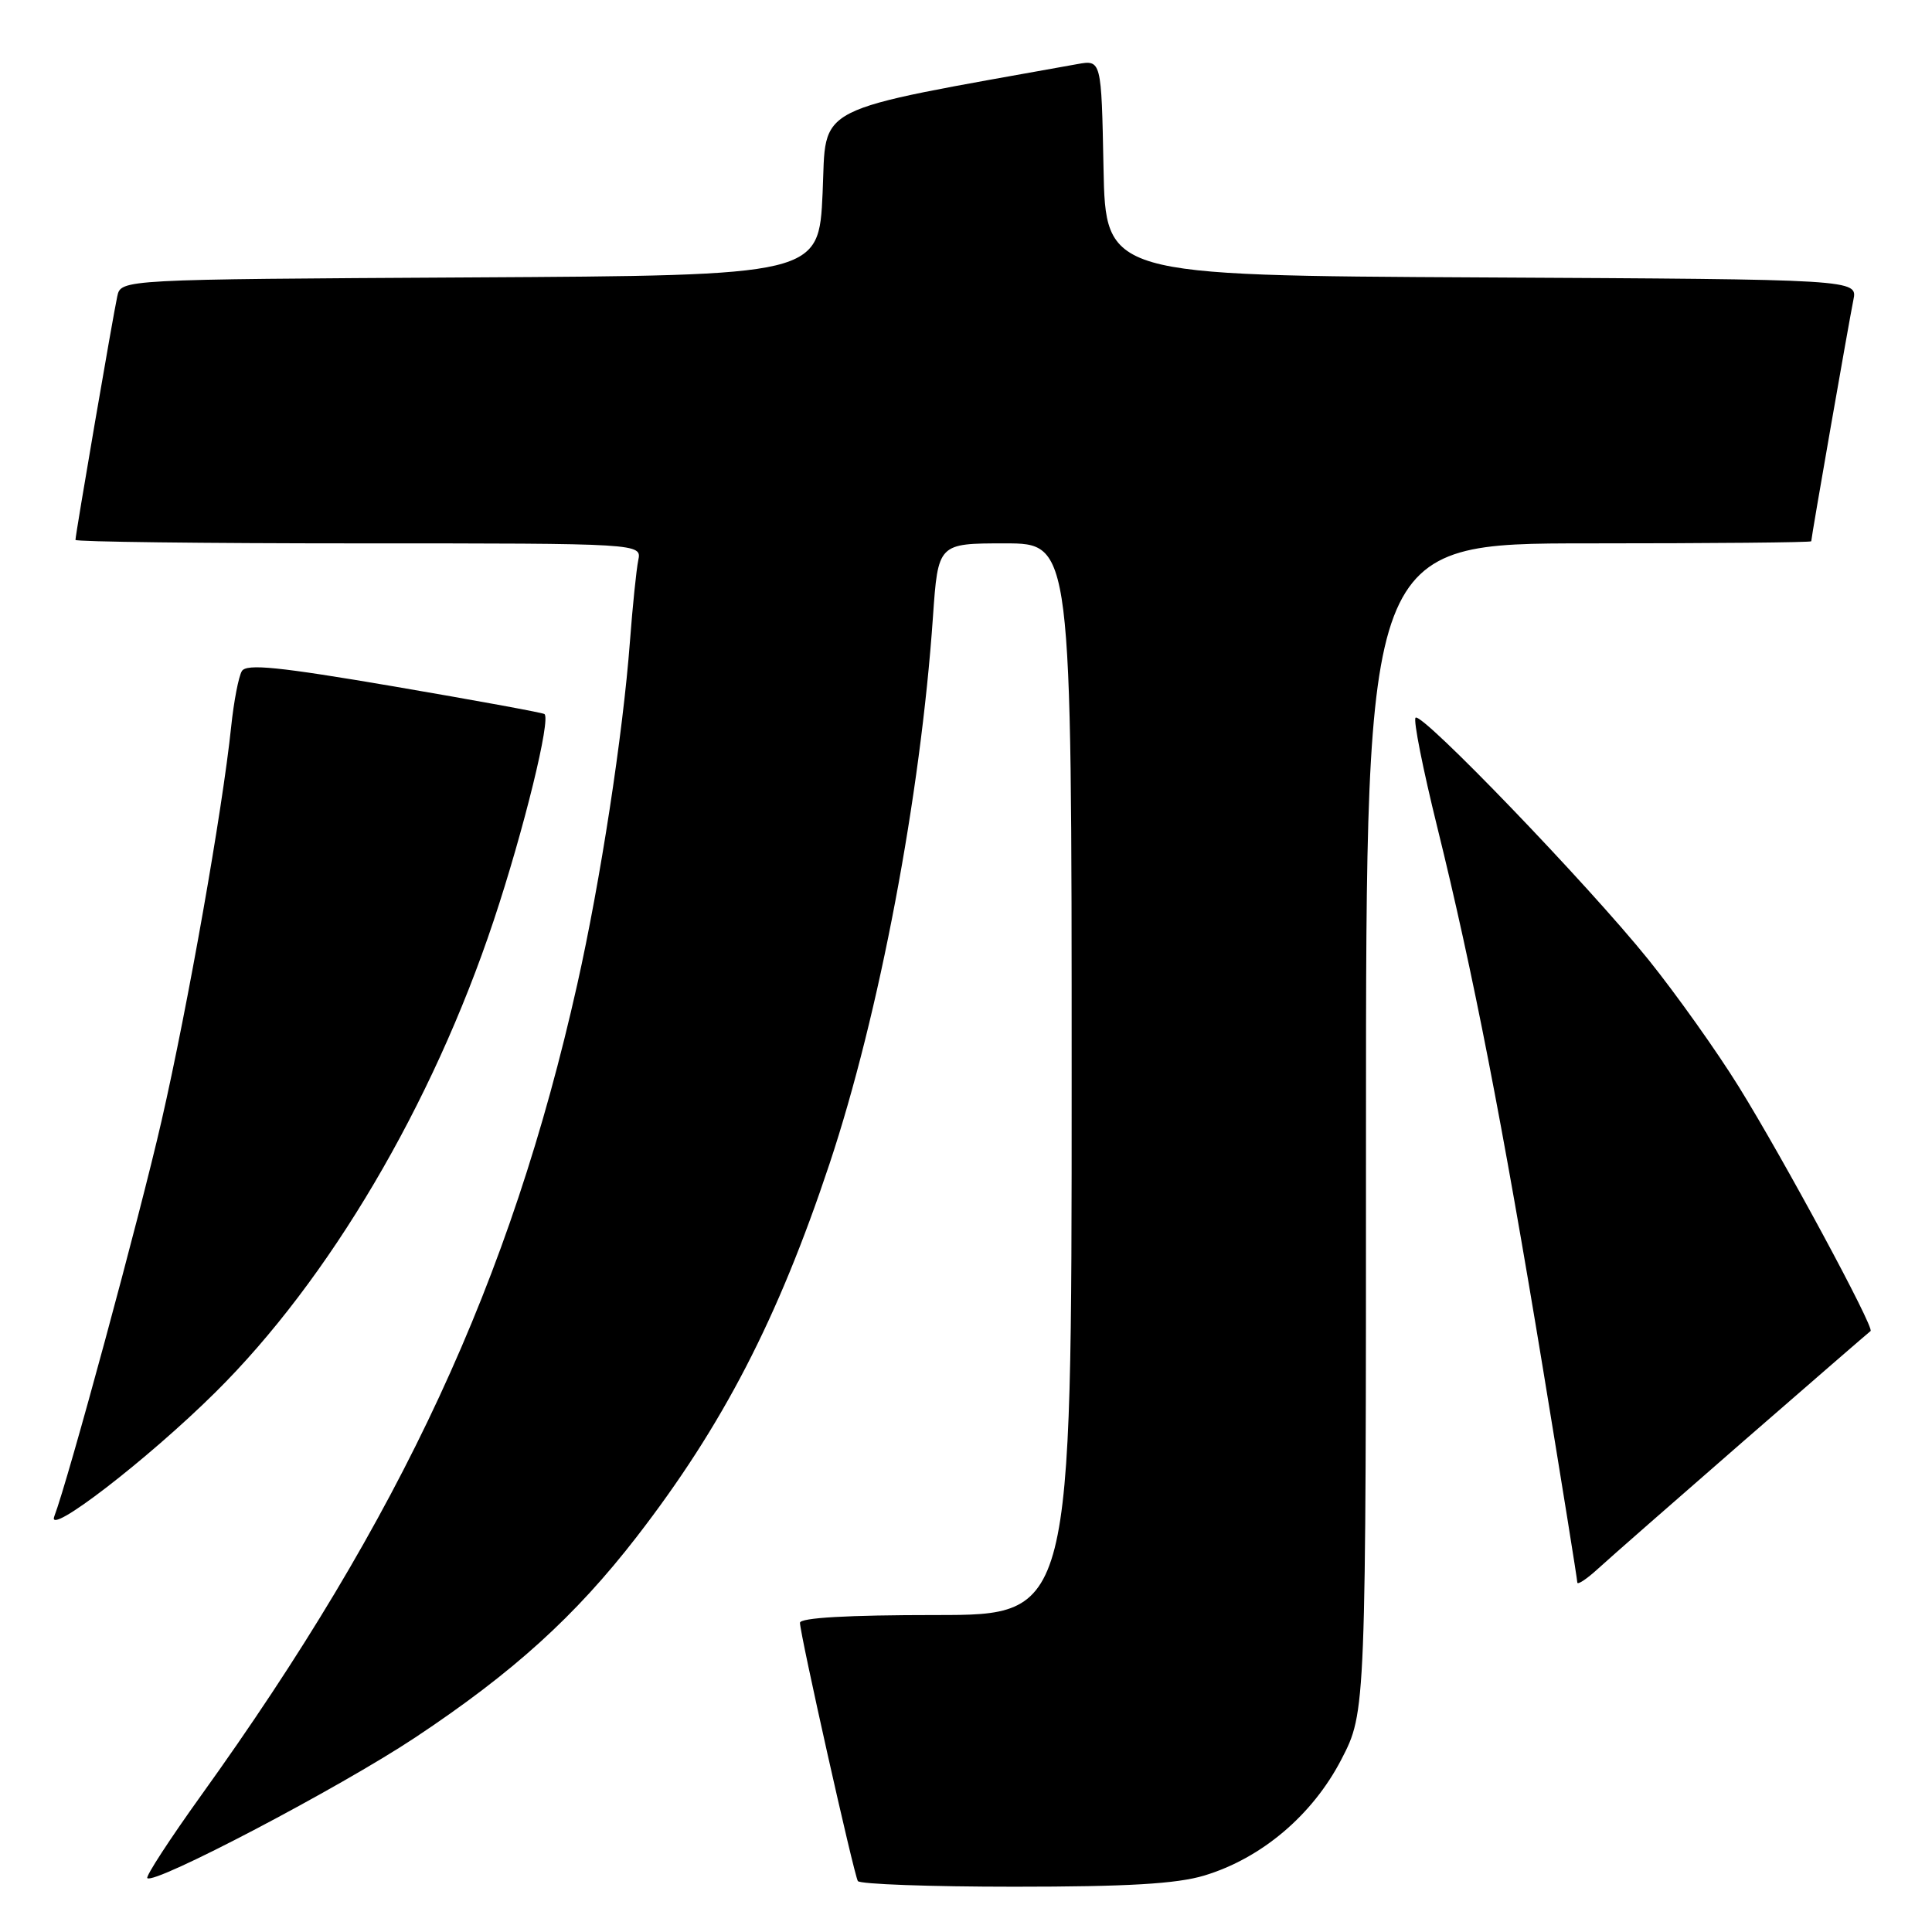 <?xml version="1.0" encoding="UTF-8" standalone="no"?>
<!DOCTYPE svg PUBLIC "-//W3C//DTD SVG 1.1//EN" "http://www.w3.org/Graphics/SVG/1.1/DTD/svg11.dtd" >
<svg xmlns="http://www.w3.org/2000/svg" xmlns:xlink="http://www.w3.org/1999/xlink" version="1.1" viewBox="0 0 256 256">
 <g >
 <path fill="currentColor"
d=" M 159.57 248.52 C 167.16 246.23 173.92 240.51 177.74 233.13 C 181.00 226.83 181.00 226.83 181.00 149.41 C 181.00 72.00 181.00 72.00 210.50 72.00 C 226.72 72.00 240.00 71.88 240.00 71.72 C 240.00 71.20 245.02 42.50 245.58 39.76 C 246.15 37.02 246.15 37.02 196.33 36.76 C 146.50 36.50 146.50 36.50 146.22 22.21 C 145.94 7.92 145.94 7.92 142.72 8.50 C 107.03 14.93 109.54 13.66 109.00 25.57 C 108.50 36.50 108.50 36.50 62.27 36.76 C 16.03 37.02 16.03 37.02 15.54 39.26 C 14.99 41.76 10.00 70.82 10.00 71.54 C 10.00 71.79 26.88 72.00 47.52 72.00 C 85.04 72.00 85.04 72.00 84.57 74.25 C 84.32 75.49 83.82 80.33 83.47 85.00 C 82.54 97.35 79.55 116.81 76.49 130.43 C 67.68 169.72 53.18 200.98 26.61 237.96 C 22.48 243.72 19.29 248.62 19.52 248.86 C 20.43 249.77 45.03 236.86 55.00 230.24 C 68.01 221.60 76.23 214.15 84.37 203.63 C 95.78 188.87 103.06 174.80 109.91 154.23 C 116.51 134.41 121.98 105.48 123.62 81.75 C 124.30 72.00 124.30 72.00 133.15 72.00 C 142.00 72.00 142.00 72.00 142.00 143.00 C 142.00 214.00 142.00 214.00 124.00 214.00 C 112.34 214.00 106.00 214.36 106.00 215.03 C 106.00 216.51 113.14 248.36 113.67 249.25 C 113.92 249.66 123.23 250.00 134.38 250.00 C 149.41 250.00 155.91 249.62 159.57 248.52 Z  M 231.00 190.98 C 240.07 183.09 247.66 176.51 247.86 176.37 C 248.42 175.97 236.32 153.54 230.40 144.00 C 227.50 139.32 222.11 131.74 218.42 127.15 C 210.38 117.17 188.37 94.30 187.57 95.10 C 187.25 95.41 188.55 101.93 190.44 109.58 C 195.15 128.63 199.11 148.96 204.47 181.48 C 206.96 196.61 209.00 209.30 209.00 209.68 C 209.00 210.06 210.24 209.24 211.75 207.86 C 213.26 206.47 221.93 198.88 231.00 190.98 Z  M 28.53 184.50 C 43.60 169.59 57.28 146.39 65.41 122.00 C 69.41 110.00 73.05 95.14 72.13 94.61 C 71.78 94.41 62.80 92.77 52.17 90.95 C 36.92 88.35 32.67 87.92 32.05 88.92 C 31.62 89.62 30.98 92.94 30.63 96.30 C 29.47 107.39 24.90 133.26 21.41 148.50 C 18.53 161.10 9.04 196.10 7.19 200.94 C 6.12 203.73 19.56 193.39 28.53 184.50 Z "/>
</g>
</svg>